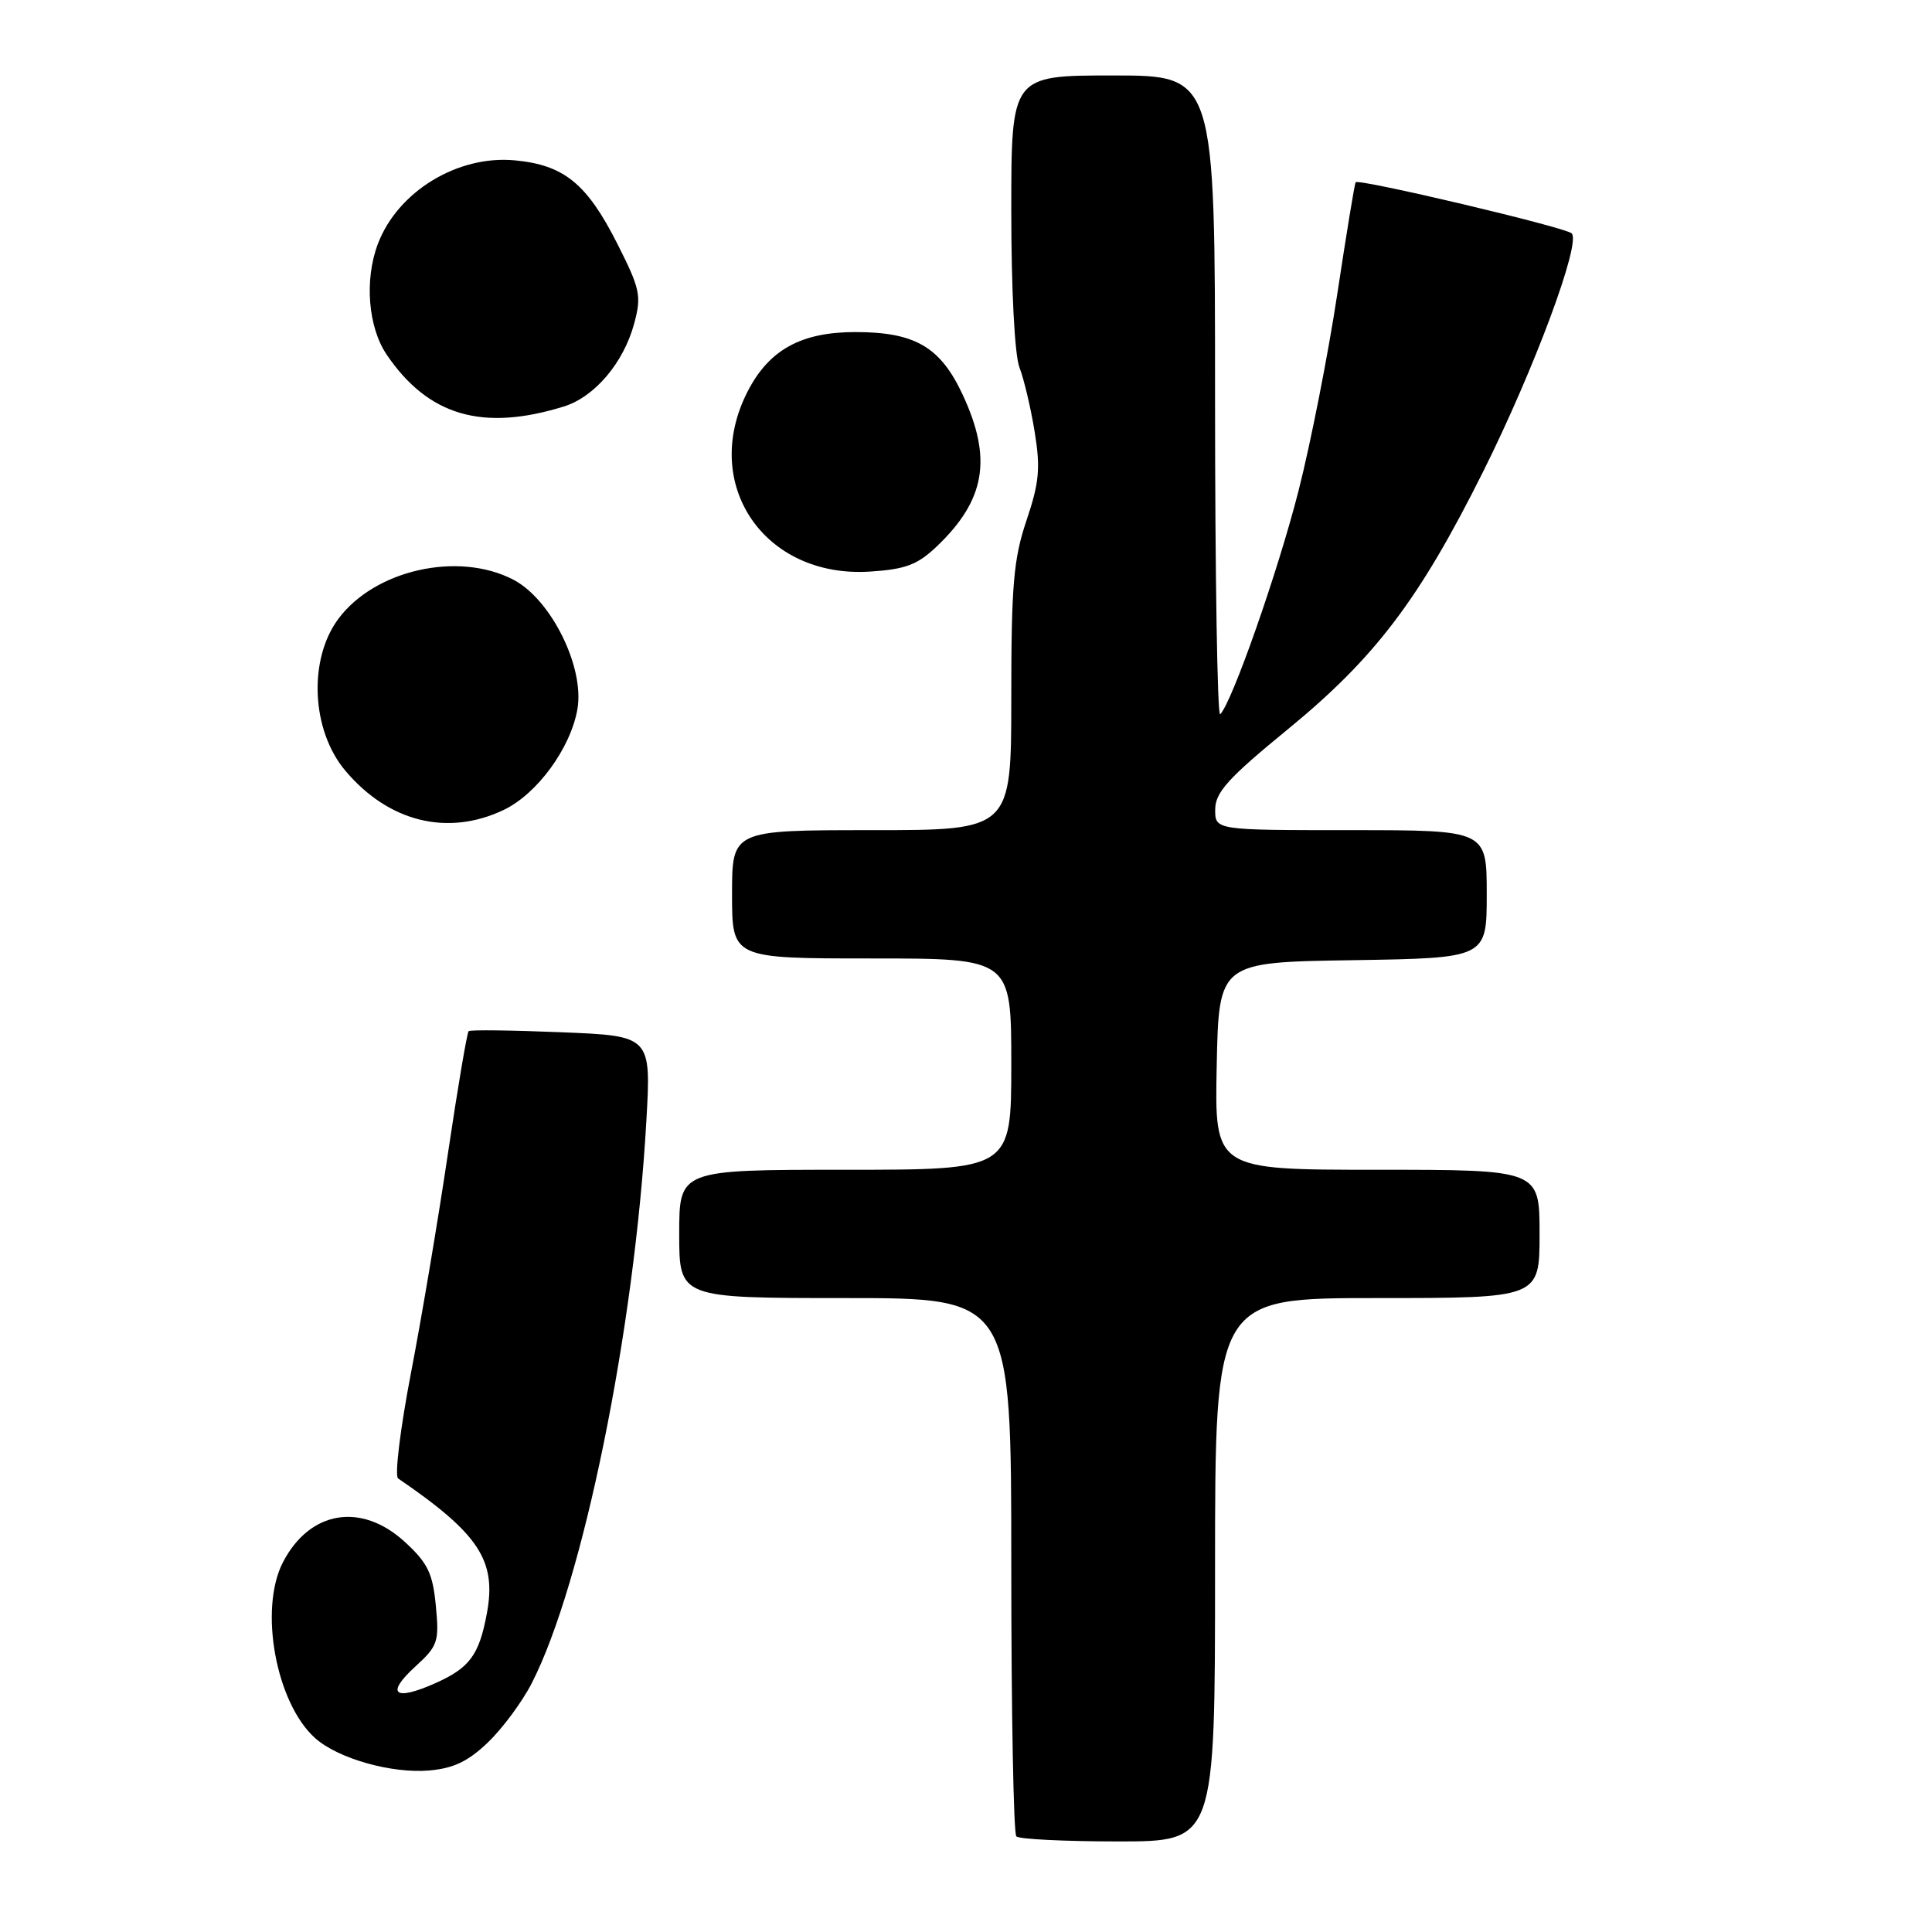 <?xml version="1.0" encoding="UTF-8" standalone="no"?>
<!DOCTYPE svg PUBLIC "-//W3C//DTD SVG 1.1//EN" "http://www.w3.org/Graphics/SVG/1.1/DTD/svg11.dtd" >
<svg xmlns="http://www.w3.org/2000/svg" xmlns:xlink="http://www.w3.org/1999/xlink" version="1.1" viewBox="0 0 256 256">
 <g >
 <path fill="currentColor"
d=" M 161.00 208.00 C 161.00 172.00 161.00 172.00 182.50 172.00 C 204.00 172.00 204.00 172.00 204.00 163.50 C 204.00 155.00 204.00 155.00 182.47 155.00 C 160.94 155.00 160.94 155.00 161.22 141.25 C 161.50 127.50 161.50 127.50 179.25 127.23 C 197.00 126.95 197.00 126.95 197.00 118.48 C 197.00 110.00 197.00 110.00 179.00 110.00 C 161.00 110.00 161.00 110.00 161.02 107.25 C 161.03 105.00 162.75 103.09 170.55 96.71 C 182.20 87.18 188.04 79.48 196.52 62.50 C 203.30 48.92 209.55 32.10 208.25 30.92 C 207.37 30.10 179.98 23.63 179.63 24.15 C 179.49 24.34 178.40 31.02 177.19 39.00 C 175.98 46.98 173.68 58.67 172.07 65.00 C 169.36 75.66 163.26 93.07 161.68 94.65 C 161.31 95.03 161.00 76.13 161.00 52.67 C 161.00 10.00 161.00 10.00 147.50 10.00 C 134.00 10.00 134.00 10.00 134.00 27.93 C 134.00 38.42 134.45 47.04 135.08 48.68 C 135.68 50.23 136.59 54.08 137.10 57.23 C 137.88 62.02 137.71 63.94 136.02 68.95 C 134.30 74.05 134.00 77.53 134.00 92.47 C 134.00 110.00 134.00 110.00 115.50 110.00 C 97.00 110.00 97.00 110.00 97.00 118.50 C 97.00 127.00 97.00 127.00 115.50 127.00 C 134.00 127.00 134.00 127.00 134.00 141.00 C 134.00 155.00 134.00 155.00 112.00 155.00 C 90.00 155.00 90.00 155.00 90.00 163.50 C 90.00 172.00 90.00 172.00 112.00 172.00 C 134.00 172.00 134.00 172.00 134.00 207.33 C 134.00 226.77 134.30 242.97 134.67 243.33 C 135.03 243.70 141.11 244.00 148.17 244.00 C 161.00 244.00 161.00 244.00 161.00 208.00 Z  M 64.67 230.86 C 66.60 229.01 69.22 225.47 70.48 222.99 C 77.23 209.79 84.06 176.29 85.64 148.63 C 86.29 137.26 86.29 137.26 74.39 136.78 C 67.85 136.51 62.32 136.44 62.10 136.63 C 61.89 136.81 60.66 144.06 59.37 152.73 C 58.09 161.40 55.88 174.53 54.46 181.90 C 53.04 189.28 52.27 195.58 52.75 195.90 C 63.49 203.24 65.82 206.79 64.51 213.80 C 63.48 219.31 62.24 220.99 57.71 223.02 C 52.25 225.46 51.04 224.47 55.03 220.83 C 58.03 218.09 58.21 217.54 57.75 212.76 C 57.34 208.45 56.67 207.09 53.64 204.31 C 47.87 199.02 41.04 200.16 37.49 207.01 C 34.28 213.23 36.57 225.70 41.78 230.33 C 44.80 233.02 51.88 235.02 56.84 234.60 C 60.10 234.32 62.04 233.39 64.67 230.86 Z  M 66.72 107.33 C 71.18 105.21 75.64 99.10 76.52 93.91 C 77.45 88.35 73.01 79.41 68.02 76.81 C 60.72 73.02 49.65 75.50 44.82 82.02 C 40.83 87.41 41.26 96.78 45.75 102.11 C 51.47 108.91 59.29 110.86 66.72 107.33 Z  M 124.09 72.44 C 130.57 66.28 131.51 60.79 127.57 52.32 C 124.60 45.95 121.25 44.00 113.30 44.00 C 106.12 44.01 101.87 46.37 99.04 51.92 C 92.79 64.17 101.27 76.62 115.25 75.74 C 119.97 75.44 121.56 74.84 124.09 72.44 Z  M 74.72 53.86 C 78.79 52.60 82.63 48.07 84.03 42.88 C 85.02 39.20 84.84 38.31 81.78 32.26 C 77.76 24.33 74.74 21.87 68.25 21.25 C 60.66 20.52 52.70 25.37 50.07 32.32 C 48.27 37.07 48.77 43.37 51.25 47.01 C 56.75 55.10 63.94 57.20 74.72 53.86 Z "/>
</g>
</svg>